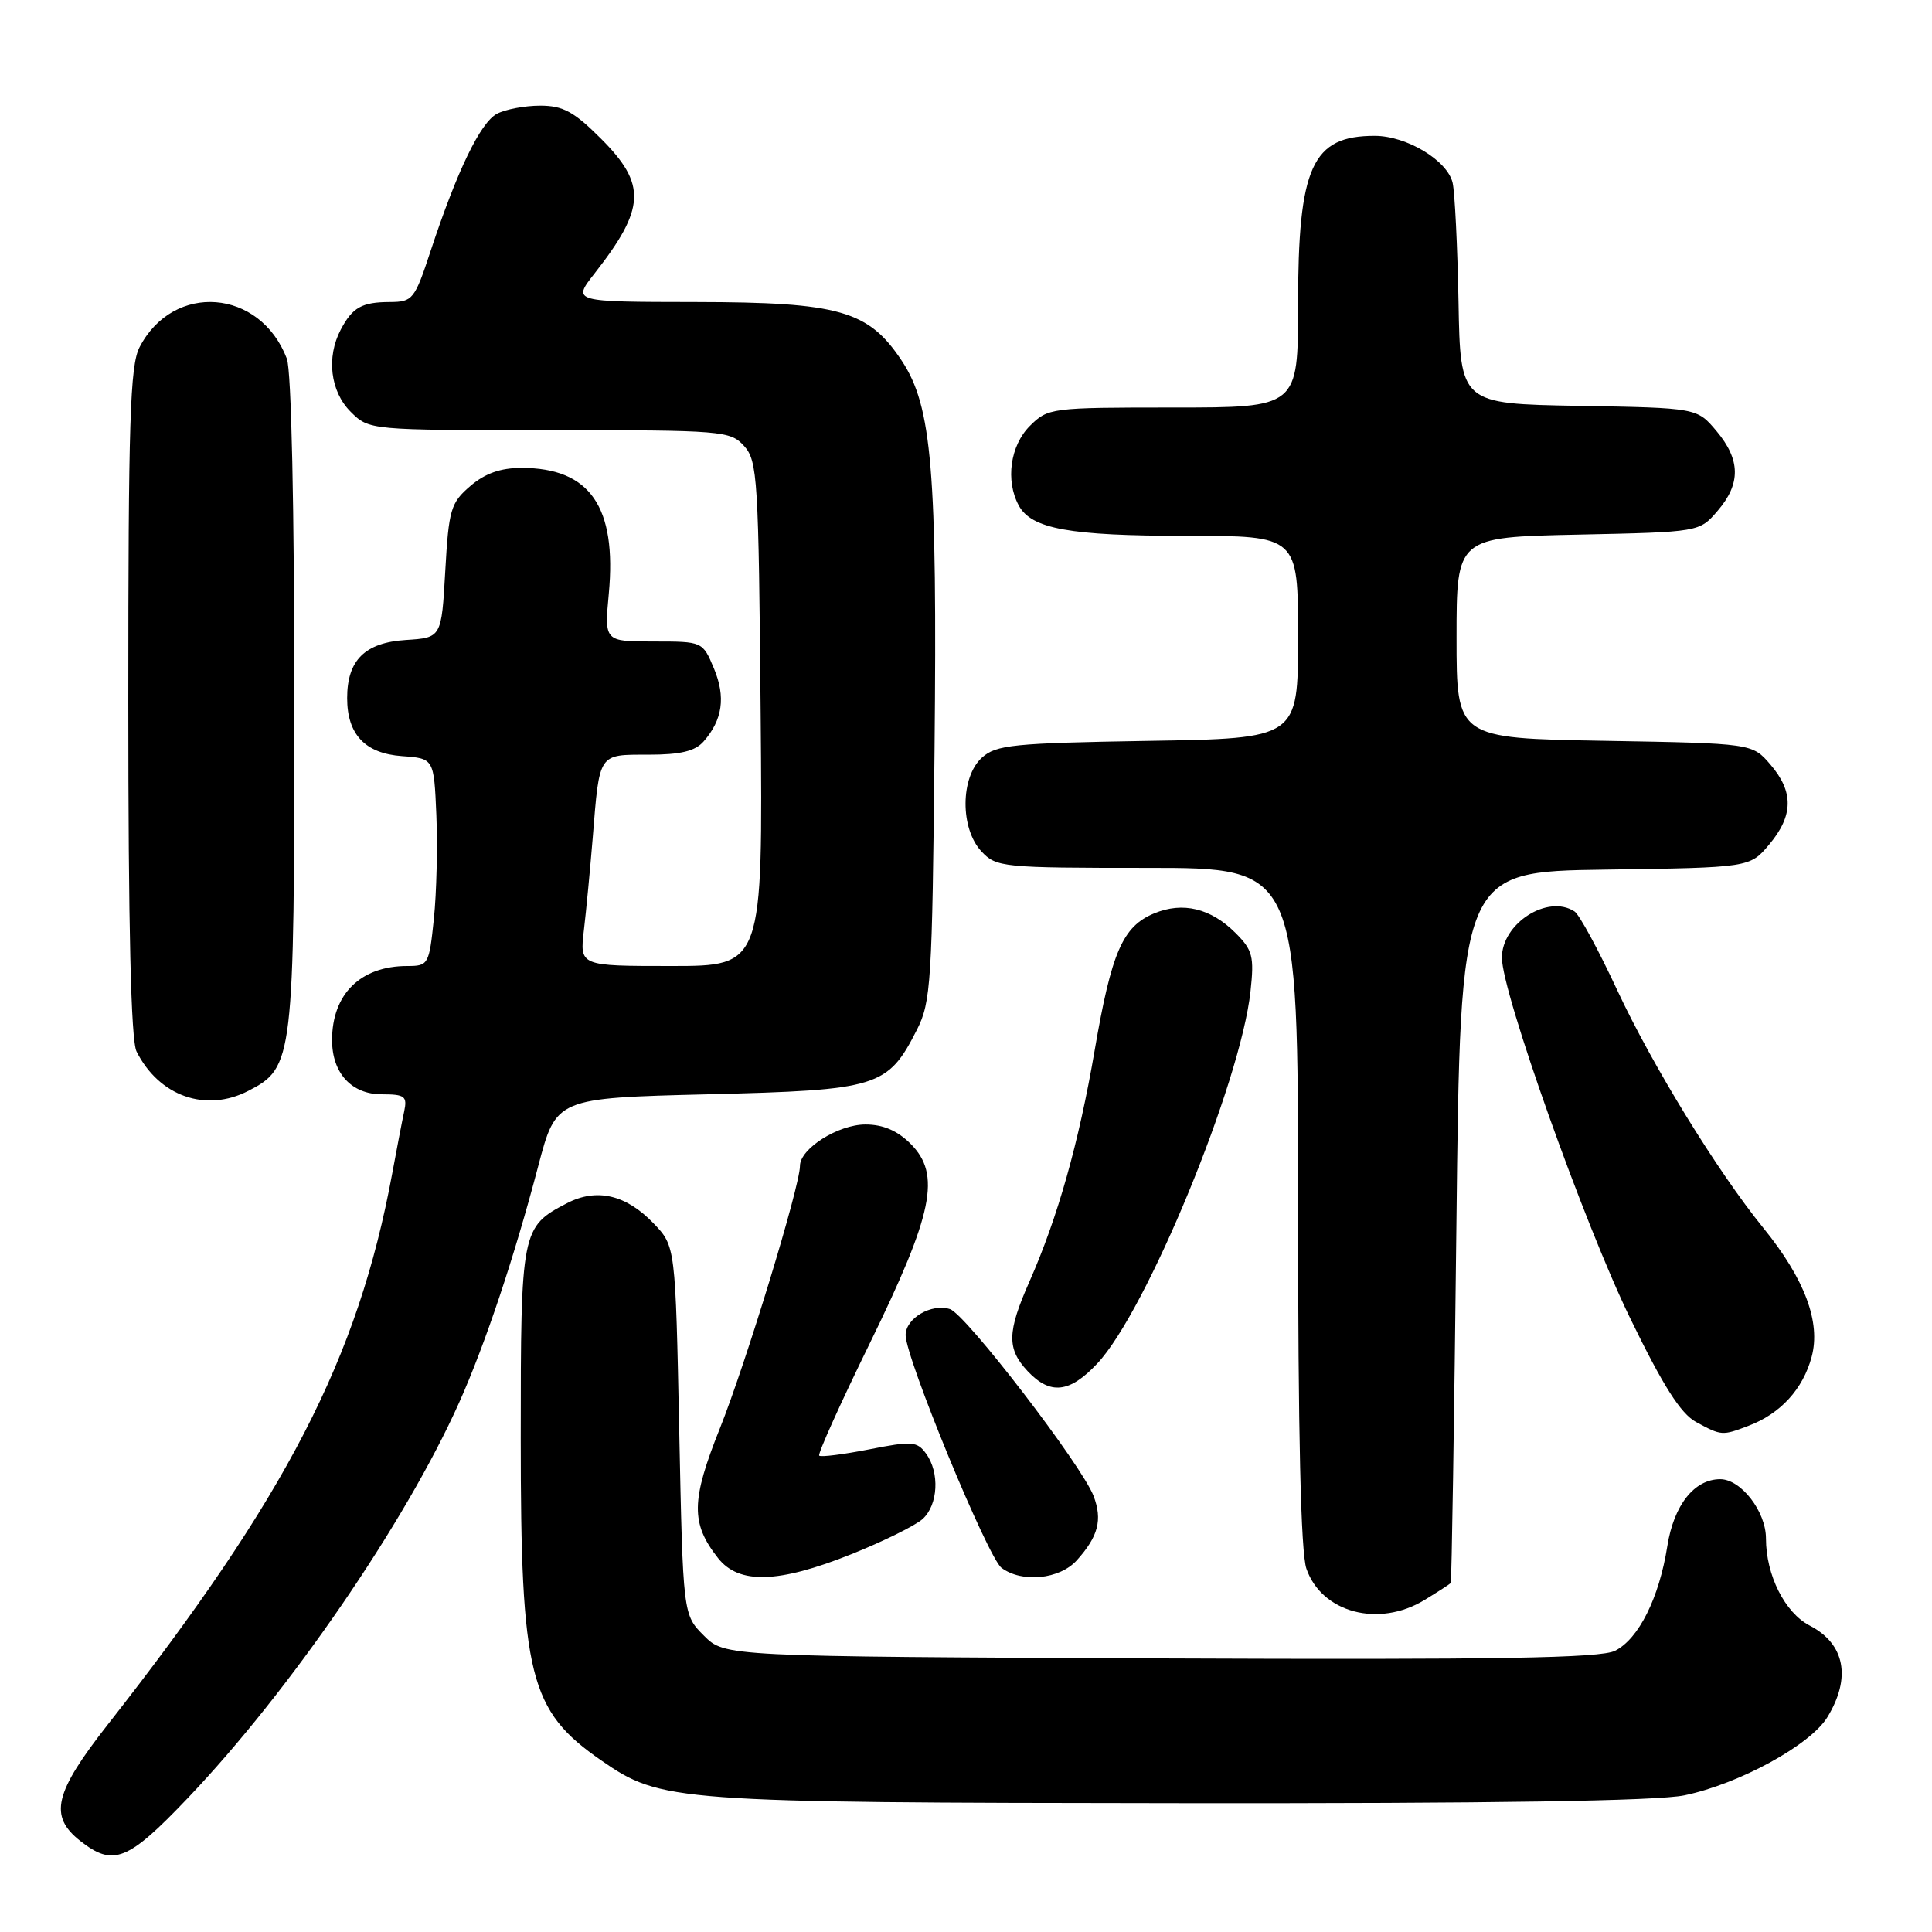 <?xml version="1.0" encoding="UTF-8" standalone="no"?>
<!DOCTYPE svg PUBLIC "-//W3C//DTD SVG 1.1//EN" "http://www.w3.org/Graphics/SVG/1.1/DTD/svg11.dtd" >
<svg xmlns="http://www.w3.org/2000/svg" xmlns:xlink="http://www.w3.org/1999/xlink" version="1.1" viewBox="0 0 256 256">
 <g >
 <path fill="currentColor"
d=" M 24.87 238.27 C 38.38 224.10 53.73 201.73 60.83 185.87 C 64.27 178.18 68.13 166.65 71.32 154.50 C 73.69 145.50 73.69 145.50 93.78 145.00 C 116.42 144.44 117.62 144.07 121.50 136.44 C 123.36 132.78 123.52 130.15 123.83 99.45 C 124.20 62.31 123.49 53.85 119.50 47.82 C 115.08 41.14 111.25 40.05 92.17 40.02 C 75.83 40.00 75.83 40.00 78.77 36.25 C 85.54 27.61 85.70 24.43 79.63 18.37 C 76.05 14.79 74.60 14.00 71.57 14.00 C 69.53 14.00 66.96 14.49 65.84 15.08 C 63.64 16.26 60.57 22.63 57.06 33.25 C 54.94 39.69 54.69 40.00 51.67 40.02 C 47.94 40.03 46.71 40.73 45.15 43.68 C 43.22 47.34 43.77 51.86 46.45 54.55 C 48.91 57.00 48.91 57.00 72.80 57.00 C 95.81 57.00 96.76 57.08 98.60 59.10 C 100.38 61.07 100.52 63.39 100.79 94.60 C 101.08 128.00 101.08 128.00 88.94 128.00 C 76.81 128.00 76.81 128.00 77.37 123.25 C 77.68 120.64 78.20 115.12 78.54 111.00 C 79.45 99.69 79.24 100.00 85.91 100.00 C 90.16 100.00 92.10 99.54 93.23 98.25 C 95.75 95.38 96.18 92.36 94.60 88.57 C 93.10 85.00 93.10 85.00 86.59 85.00 C 80.08 85.00 80.08 85.00 80.67 78.66 C 81.74 67.15 78.17 62.00 69.11 62.00 C 66.33 62.00 64.26 62.73 62.31 64.41 C 59.72 66.63 59.46 67.51 59.00 75.66 C 58.50 84.50 58.50 84.50 53.77 84.80 C 48.35 85.15 46.00 87.48 46.00 92.50 C 46.00 97.32 48.38 99.84 53.27 100.19 C 57.50 100.50 57.50 100.50 57.82 108.00 C 57.99 112.12 57.85 118.31 57.49 121.75 C 56.86 127.82 56.76 128.00 53.97 128.00 C 47.77 128.00 44.00 131.72 44.00 137.82 C 44.00 142.19 46.58 145.00 50.58 145.00 C 53.64 145.00 53.98 145.26 53.56 147.25 C 53.29 148.49 52.58 152.20 51.97 155.50 C 47.44 179.99 37.99 198.29 14.29 228.50 C 7.18 237.57 6.45 240.64 10.63 243.93 C 15.01 247.37 16.92 246.61 24.87 238.27 Z  M 223.20 237.89 C 230.48 236.37 239.89 231.22 242.14 227.53 C 245.33 222.30 244.46 217.81 239.80 215.40 C 236.50 213.69 234.00 208.72 234.00 203.85 C 234.00 200.28 230.69 196.00 227.94 196.00 C 224.50 196.00 221.79 199.43 220.93 204.87 C 219.85 211.73 217.13 217.17 214.00 218.74 C 212.06 219.71 198.52 219.94 153.77 219.75 C 96.04 219.50 96.04 219.50 93.27 216.73 C 90.50 213.96 90.50 213.96 90.00 189.54 C 89.50 165.13 89.50 165.13 86.61 162.11 C 82.96 158.30 79.07 157.39 75.13 159.43 C 69.09 162.56 69.00 163.01 69.00 190.56 C 69.00 222.17 70.12 226.66 79.69 233.28 C 87.59 238.75 89.17 238.86 156.20 238.93 C 197.76 238.98 219.63 238.64 223.20 237.89 Z  M 188.75 212.01 C 190.54 210.92 192.10 209.91 192.23 209.76 C 192.35 209.62 192.69 188.35 192.98 162.50 C 193.50 115.50 193.50 115.50 212.68 115.23 C 231.86 114.96 231.86 114.96 234.43 111.90 C 237.64 108.08 237.69 104.91 234.59 101.31 C 232.18 98.50 232.18 98.50 212.59 98.16 C 193.00 97.82 193.00 97.82 193.00 84.50 C 193.00 71.18 193.00 71.18 209.09 70.84 C 225.18 70.50 225.18 70.50 227.59 67.69 C 230.69 64.09 230.64 60.92 227.43 57.10 C 224.86 54.05 224.86 54.05 209.18 53.78 C 193.50 53.50 193.50 53.50 193.26 40.00 C 193.12 32.58 192.77 25.47 192.48 24.22 C 191.79 21.26 186.40 18.01 182.18 18.00 C 173.84 17.99 172.00 22.06 172.00 40.47 C 172.00 54.00 172.00 54.00 155.45 54.00 C 139.22 54.00 138.86 54.05 136.45 56.45 C 133.86 59.05 133.21 63.66 134.98 66.96 C 136.65 70.08 141.71 71.00 157.15 71.00 C 172.00 71.00 172.00 71.00 172.00 84.42 C 172.00 97.85 172.00 97.85 152.10 98.17 C 134.21 98.47 131.99 98.69 130.10 100.40 C 127.25 102.99 127.21 109.78 130.04 112.81 C 132.00 114.92 132.79 115.00 152.04 115.00 C 172.00 115.00 172.00 115.00 172.00 159.85 C 172.00 190.04 172.36 205.74 173.11 207.87 C 175.14 213.70 182.70 215.70 188.75 212.01 Z  M 112.83 205.93 C 117.05 204.24 121.28 202.15 122.25 201.28 C 124.31 199.41 124.54 195.12 122.70 192.60 C 121.52 190.98 120.83 190.93 115.17 192.05 C 111.74 192.72 108.76 193.10 108.55 192.88 C 108.33 192.67 111.35 185.97 115.25 178.00 C 123.66 160.79 124.72 155.63 120.67 151.57 C 118.91 149.81 117.01 149.00 114.68 149.00 C 111.06 149.00 106.00 152.20 106.00 154.49 C 106.00 157.17 98.82 180.69 95.38 189.29 C 91.56 198.84 91.52 201.85 95.14 206.45 C 97.90 209.96 103.14 209.81 112.83 205.93 Z  M 142.68 206.75 C 145.53 203.58 146.10 201.40 144.91 198.24 C 143.38 194.20 127.96 174.12 125.87 173.46 C 123.41 172.68 120.00 174.68 120.00 176.91 C 120.00 179.94 130.90 206.40 132.71 207.75 C 135.42 209.77 140.41 209.27 142.68 206.75 Z  M 231.68 188.93 C 235.92 187.33 238.90 184.07 240.05 179.80 C 241.29 175.21 239.14 169.47 233.66 162.72 C 227.59 155.25 218.96 141.21 214.30 131.22 C 211.81 125.87 209.26 121.17 208.63 120.77 C 205.08 118.46 198.99 122.36 199.01 126.92 C 199.03 131.56 209.92 162.16 216.01 174.68 C 220.37 183.65 222.70 187.31 224.73 188.42 C 228.11 190.25 228.19 190.26 231.68 188.93 Z  M 145.38 180.69 C 151.92 173.76 164.38 143.49 165.70 131.34 C 166.20 126.74 165.98 125.89 163.72 123.63 C 160.44 120.35 156.73 119.45 152.93 121.03 C 148.76 122.76 147.28 126.15 145.04 139.22 C 142.94 151.47 140.15 161.34 136.40 169.83 C 133.44 176.52 133.40 178.73 136.17 181.69 C 139.16 184.86 141.71 184.59 145.38 180.69 Z  M 32.91 144.54 C 38.89 141.46 39.00 140.49 39.00 93.16 C 39.00 67.19 38.61 49.10 38.01 47.53 C 34.48 38.25 22.97 37.36 18.49 46.01 C 17.23 48.45 17.00 55.83 17.00 93.02 C 17.00 122.96 17.35 137.83 18.09 139.32 C 21.07 145.26 27.29 147.45 32.91 144.54 Z "/>
</g>
</svg>